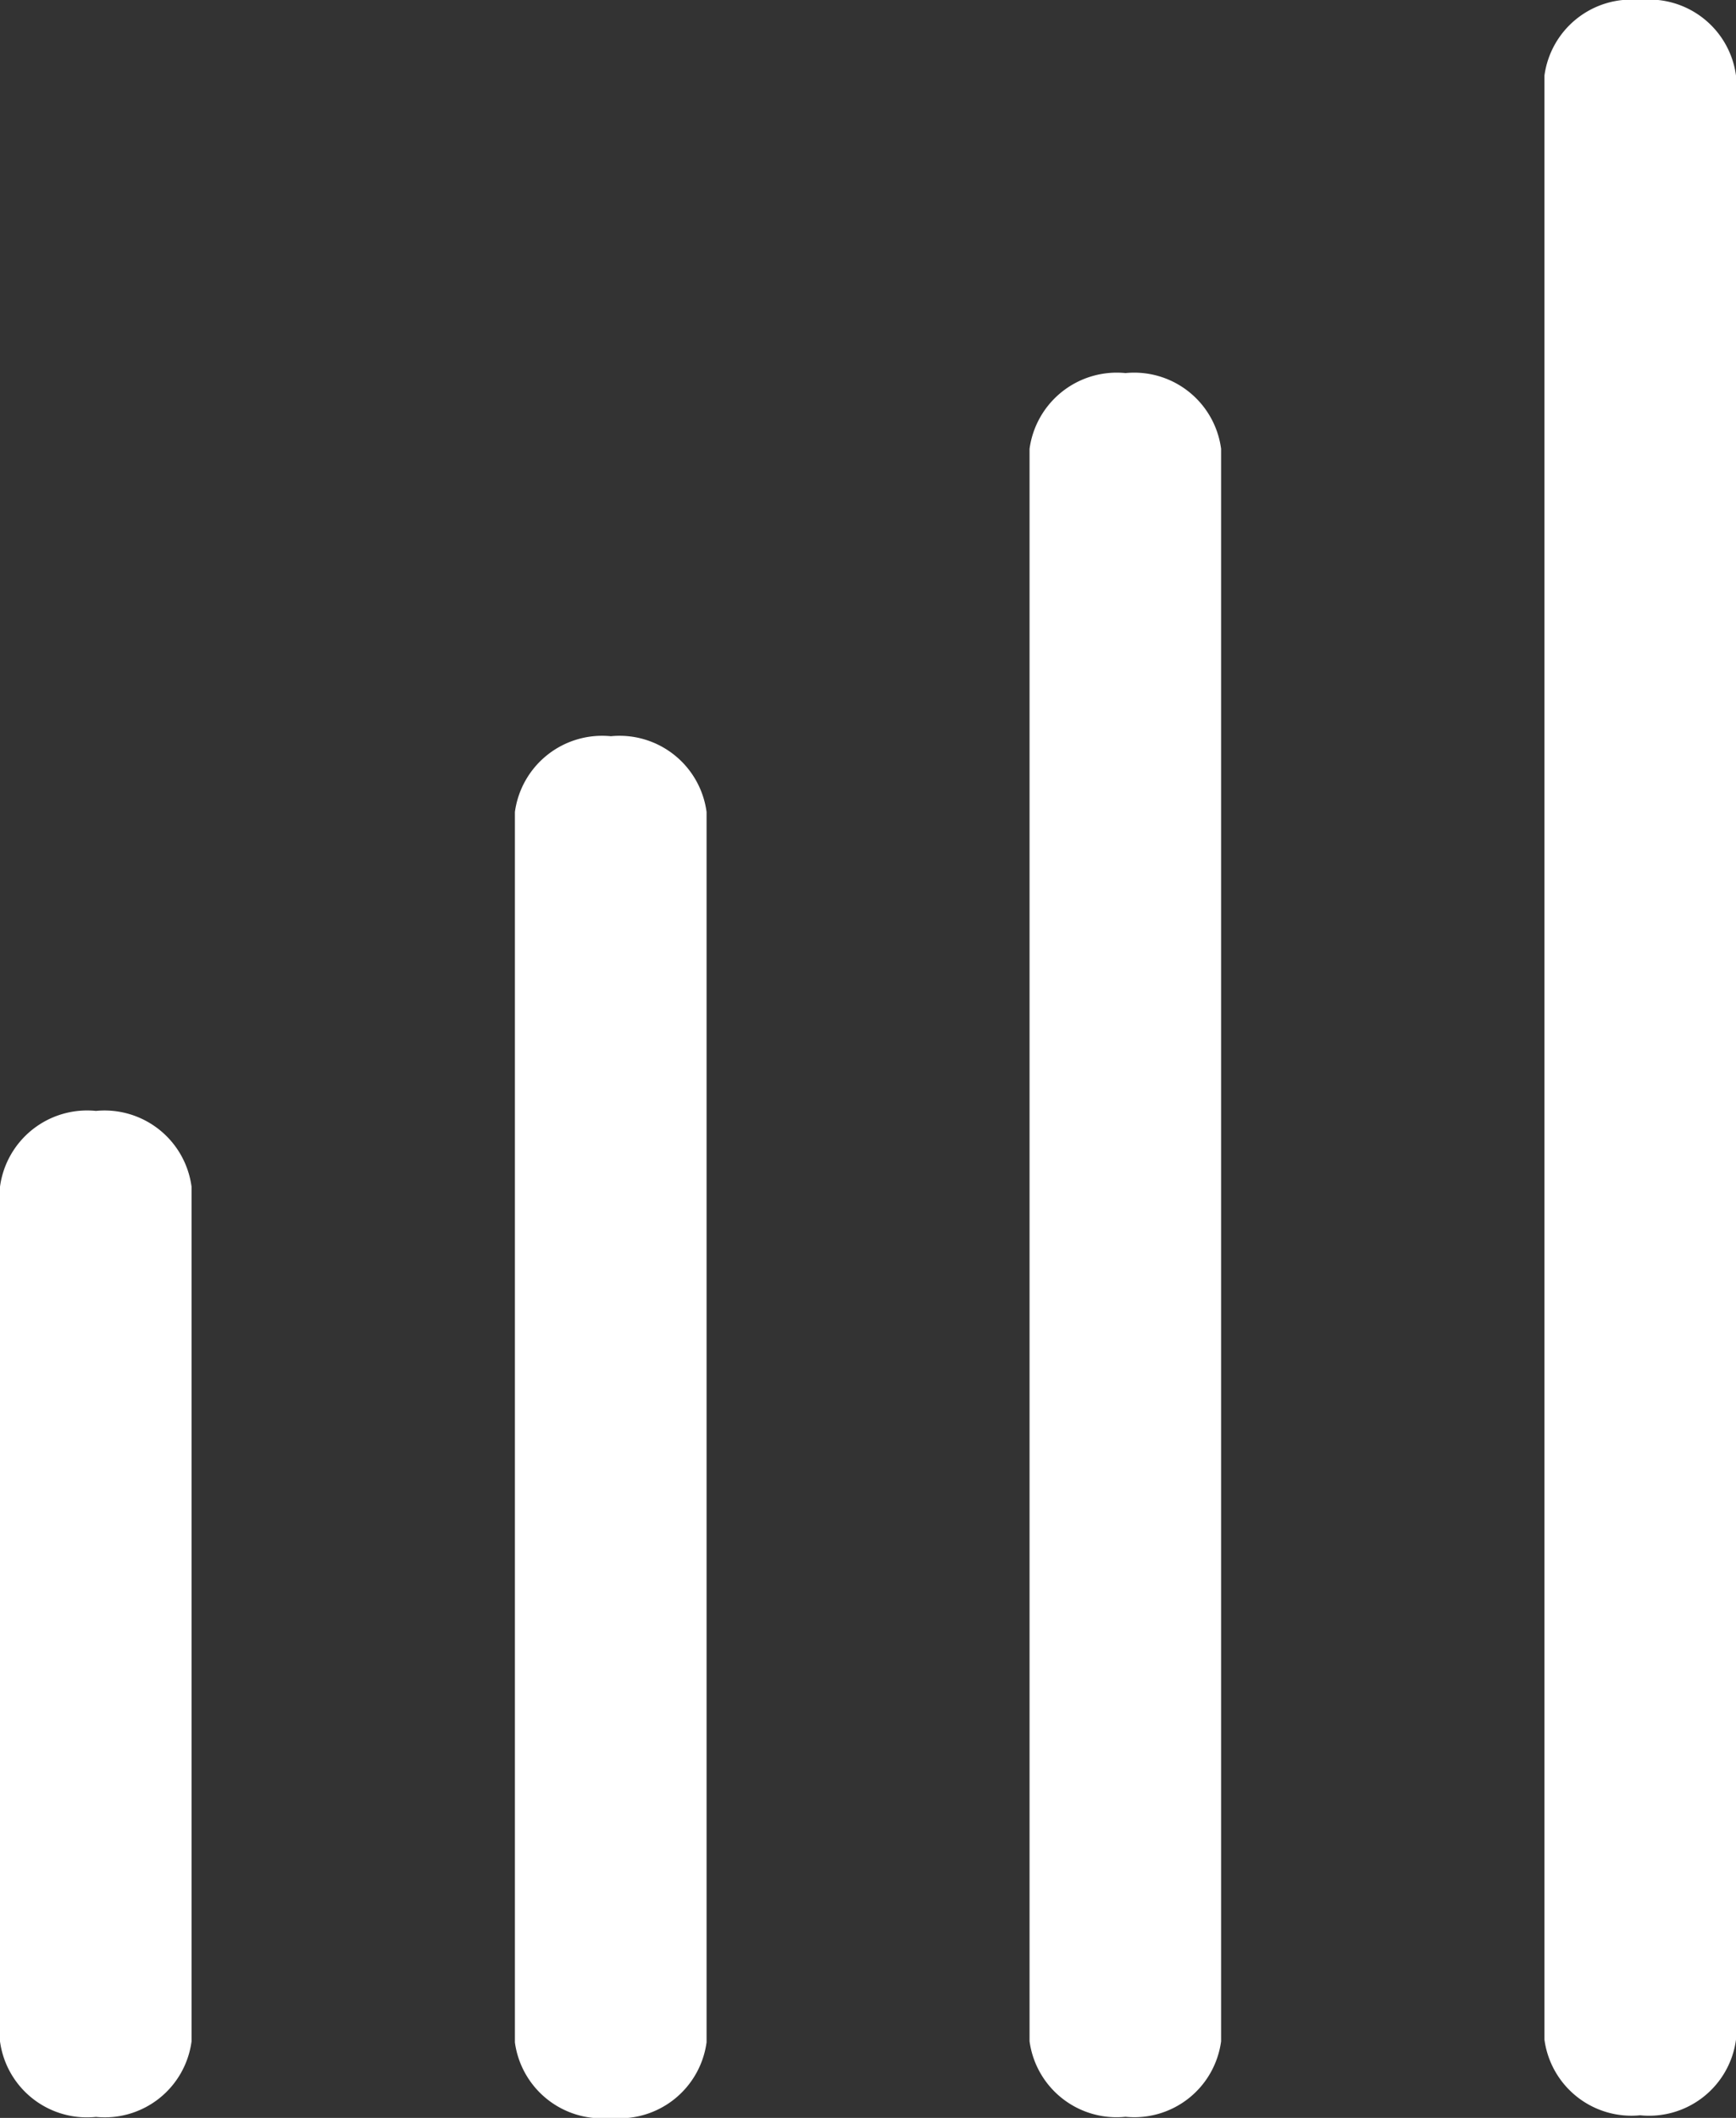 <svg xmlns="http://www.w3.org/2000/svg" width="14.002" height="17.076" viewBox="0 0 14.002 17.076">
  <rect x="0" y="0" width="14.002" height="17.076" fill="#333333" stroke="none"/>
  <g id="Layer_1" transform="translate(-9.049 -6.876)">
    <path id="Контур_3" data-name="Контур 3" d="M22.278,23.931h0a.708.708,0,0,1-.772-.61V7.485a.708.708,0,0,1,.772-.609h0a.707.707,0,0,1,.773.609V23.321A.707.707,0,0,1,22.278,23.931Z" transform="translate(0 0)" fill="#fff"/>
    <path id="Контур_4" data-name="Контур 4" d="M18.127,24.748h0a.708.708,0,0,1-.774-.609V11.3a.71.71,0,0,1,.774-.611h0a.707.707,0,0,1,.771.611V24.139A.706.706,0,0,1,18.127,24.748Z" transform="translate(0 -0.805)" fill="#fff"/>
    <path id="Контур_5" data-name="Контур 5" d="M13.976,25.537h0a.708.708,0,0,1-.774-.609v-9.92a.71.71,0,0,1,.774-.611h0a.708.708,0,0,1,.772.611v9.919A.708.708,0,0,1,13.976,25.537Z" transform="translate(0 -1.585)" fill="#fff"/>
    <path id="Контур_6" data-name="Контур 6" d="M9.823,26.335h0a.707.707,0,0,1-.774-.609V18.835a.709.709,0,0,1,.774-.611h0a.708.708,0,0,1,.771.611v6.891A.706.706,0,0,1,9.823,26.335Z" transform="translate(0 -2.391)" fill="#fff"/>
  </g>
</svg>
